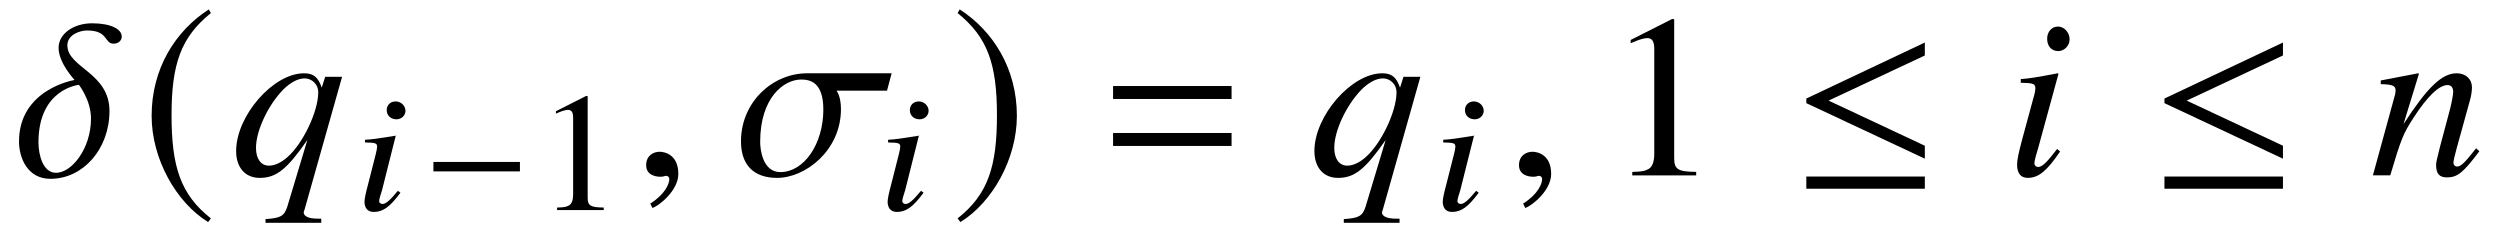 <?xml version='1.0' encoding='UTF-8'?>
<!-- This file was generated by dvisvgm 3.2.2 -->
<svg version='1.1' xmlns='http://www.w3.org/2000/svg' xmlns:xlink='http://www.w3.org/1999/xlink' width='107.621pt' height='10.116pt' viewBox='-.5 -7.549 107.621 10.116'>
<defs>
<use id='g6-49' xlink:href='#g5-49' transform='scale(1.37)'/>
<path id='g5-49' d='m2.865 0v-.109c-.575-.007-.691-.08-.691-.429v-4.364l-.058-.015l-1.309 .662v.102c.087-.036 .167-.065 .196-.08c.131-.051 .255-.08 .327-.08c.153 0 .218 .109 .218 .342v3.295c0 .24-.058 .407-.175 .473c-.109 .065-.211 .087-.516 .095v.109h2.007z'/>
<path id='g3-56' d='m1.942-.749l-.109-.08c-.342 .415-.524 .567-.662 .567c-.073 0-.138-.051-.145-.109c0-.116 .08-.335 .124-.48l.589-2.342l.044-.015c-.858 .138-1.033 .16-1.367 .182v.116c.451 .007 .516 .029 .524 .175c0 .058-.022 .182-.058 .32l-.327 1.287c-.116 .436-.16 .647-.16 .793c.015 .269 .153 .415 .4 .415c.4 0 .698-.218 1.149-.829zm.218-3.535c-.007-.211-.196-.393-.422-.393s-.393 .16-.385 .385c.007 .233 .182 .385 .422 .385c.218 0 .393-.175 .385-.378z'/>
<use id='g2-20' xlink:href='#g1-20' transform='scale(1.37)'/>
<use id='g2-185' xlink:href='#g1-185' transform='scale(1.37)'/>
<use id='g2-186' xlink:href='#g1-186' transform='scale(1.37)'/>
<path id='g7-61' d='m5.499-3.288v-.558h-5.101v.558h5.101zm0 2.022v-.558h-5.101v.558h5.101z'/>
<path id='g1-0' d='m4.175-1.665v-.407h-3.724v.407h3.724z'/>
<path id='g1-20' d='m4.175-.524v-.407l-3.025-1.418l3.025-1.418v-.407l-3.724 1.76v.145l3.724 1.745zm0 .945v-.385h-3.724v.385h3.724z'/>
<path id='g1-185' d='m2.145-5.215c-1.055 .684-1.796 1.862-1.796 3.345c0 1.353 .771 2.72 1.775 3.338l.087-.116c-.96-.756-1.236-1.636-1.236-3.244c0-1.615 .298-2.451 1.236-3.207l-.065-.116z'/>
<path id='g1-186' d='m.276-5.215l-.065 .116c.938 .756 1.236 1.593 1.236 3.207c0 1.607-.276 2.487-1.236 3.244l.087 .116c1.004-.618 1.775-1.985 1.775-3.338c0-1.484-.742-2.662-1.796-3.345z'/>
<path id='g4-56' d='m2.341-1.026l-.13-.11c-.428 .568-.648 .777-.817 .777c-.08 0-.159-.07-.159-.149c0-.159 .1-.458 .159-.658l.877-3.208l-.03-.02c-1.006 .189-1.205 .219-1.594 .249v.159c.538 .01 .628 .04 .628 .239c0 .08-.03 .249-.09 .438l-.478 1.763c-.159 .598-.219 .887-.219 1.086c0 .369 .159 .568 .458 .568c.468 0 .827-.299 1.395-1.136zm.408-4.832c0-.289-.229-.548-.498-.548s-.468 .219-.468 .528c0 .319 .189 .528 .478 .528c.259 0 .488-.229 .488-.508z'/>
<path id='g4-61' d='m4.722-1.036l-.139-.13c-.07 .09-.139 .179-.209 .259c-.289 .369-.468 .528-.608 .528c-.09 0-.159-.07-.159-.159c0-.08 .04-.269 .139-.628l.568-2.052c.06-.209 .09-.428 .09-.568c0-.359-.269-.608-.658-.608c-.638 0-1.265 .608-2.291 2.192l.667-2.172l-.03-.02l-1.614 .309v.159c.508 .01 .638 .07 .638 .269c0 .06-.01 .12-.02 .169l-.956 3.487h.747c.468-1.574 .558-1.793 .996-2.471c.598-.927 1.106-1.415 1.474-1.415c.149 0 .239 .11 .239 .289c0 .12-.06 .448-.139 .757l-.438 1.644c-.13 .518-.159 .648-.159 .747c0 .379 .139 .538 .468 .538c.448 0 .697-.199 1.395-1.126z'/>
<path id='g4-64' d='m3.915 2.042v-.179h-.169c-.369 0-.568-.1-.588-.249c0-.03 .01-.07 .04-.149l1.614-5.709h-.727l-.149 .468c-.159-.458-.359-.618-.767-.618c-1.325 0-2.919 1.833-2.919 3.347c0 .707 .389 1.156 1.016 1.156c.707 0 1.166-.359 2.052-1.634l-.867 2.879c-.13 .399-.289 .488-.936 .528v.159h2.401zm-.13-5.619c0 .827-.658 2.212-1.335 2.8c-.259 .229-.538 .359-.787 .359c-.349 0-.558-.299-.558-.767c0-.737 .518-1.833 1.166-2.501c.309-.309 .638-.488 .927-.488c.329 0 .588 .269 .588 .598z'/>
<path id='g4-88' d='m4.603-5.978c0-.309-.458-.568-1.275-.568c-.797 0-1.445 .448-1.445 1.056c0 .658 .687 1.375 .687 1.385c-.01 0-2.391 .389-2.391 2.65c0 .677 .349 1.604 1.355 1.604c1.415 0 2.54-1.295 2.54-2.919c0-1.654-1.813-1.863-1.813-2.829c0-.448 .528-.638 .847-.638c.936 0 .727 .568 1.146 .568c.209 0 .349-.139 .349-.309zm-1.325 3.537c0 1.285-.827 2.331-1.504 2.331c-.558 0-.757-.757-.757-1.315c0-2.301 1.733-2.471 1.743-2.471c0 .01 .518 .648 .518 1.455z'/>
<path id='g4-102' d='m6.735-4.394h-3.636c-1.504 0-2.849 1.255-2.849 2.929c0 1.006 .538 1.574 1.554 1.574c1.225 0 2.75-1.186 2.75-2.959c0-.568-.189-.787-.189-.797h2.172l.199-.747zm-2.939 1.554c0 1.484-.827 2.7-1.853 2.7c-.767 0-.867-.996-.867-1.295c0-1.923 1.026-2.69 1.763-2.69c.369 0 .956 .1 .956 1.285z'/>
<path id='g4-150' d='m1.943-.06c0-.827-.578-.956-.807-.956c-.249 0-.578 .149-.578 .578c0 .399 .359 .498 .618 .498c.07 0 .12-.01 .149-.02c.04-.01 .07-.02 .09-.02c.07 0 .139 .05 .139 .139c0 .189-.159 .638-.817 1.056l.09 .189c.299-.1 1.116-.757 1.116-1.465z'/>
</defs>
<g id='page22'>
<g fill='currentColor'>
<use x='.139' y='0' xlink:href='#g4-88'/>
<use x='5.549' y='0' xlink:href='#g2-185'/>
<use x='9.415' y='0' xlink:href='#g4-64'/>
<use x='14.795' y='1.494' xlink:href='#g3-56'/>
<use x='17.707' y='1.494' xlink:href='#g1-0'/>
<use x='22.624' y='1.494' xlink:href='#g5-49'/>
<use x='26.758' y='0' xlink:href='#g4-150'/>
<use x='31.148' y='0' xlink:href='#g4-102'/>
<use x='37.315' y='1.494' xlink:href='#g3-56'/>
<use x='40.435' y='0' xlink:href='#g2-186'/>
<use x='47.018' y='0' xlink:href='#g7-61'/>
<use x='55.833' y='0' xlink:href='#g4-64'/>
<use x='61.212' y='1.494' xlink:href='#g3-56'/>
<use x='64.332' y='0' xlink:href='#g4-150'/>
<use x='68.593' y='0' xlink:href='#g6-49'/>
<use x='76.641' y='0' xlink:href='#g2-20'/>
<use x='85.844' y='0' xlink:href='#g4-56'/>
<use x='92.058' y='0' xlink:href='#g2-20'/>
<use x='101.51' y='0' xlink:href='#g4-61'/>
</g>
</g>
</svg>